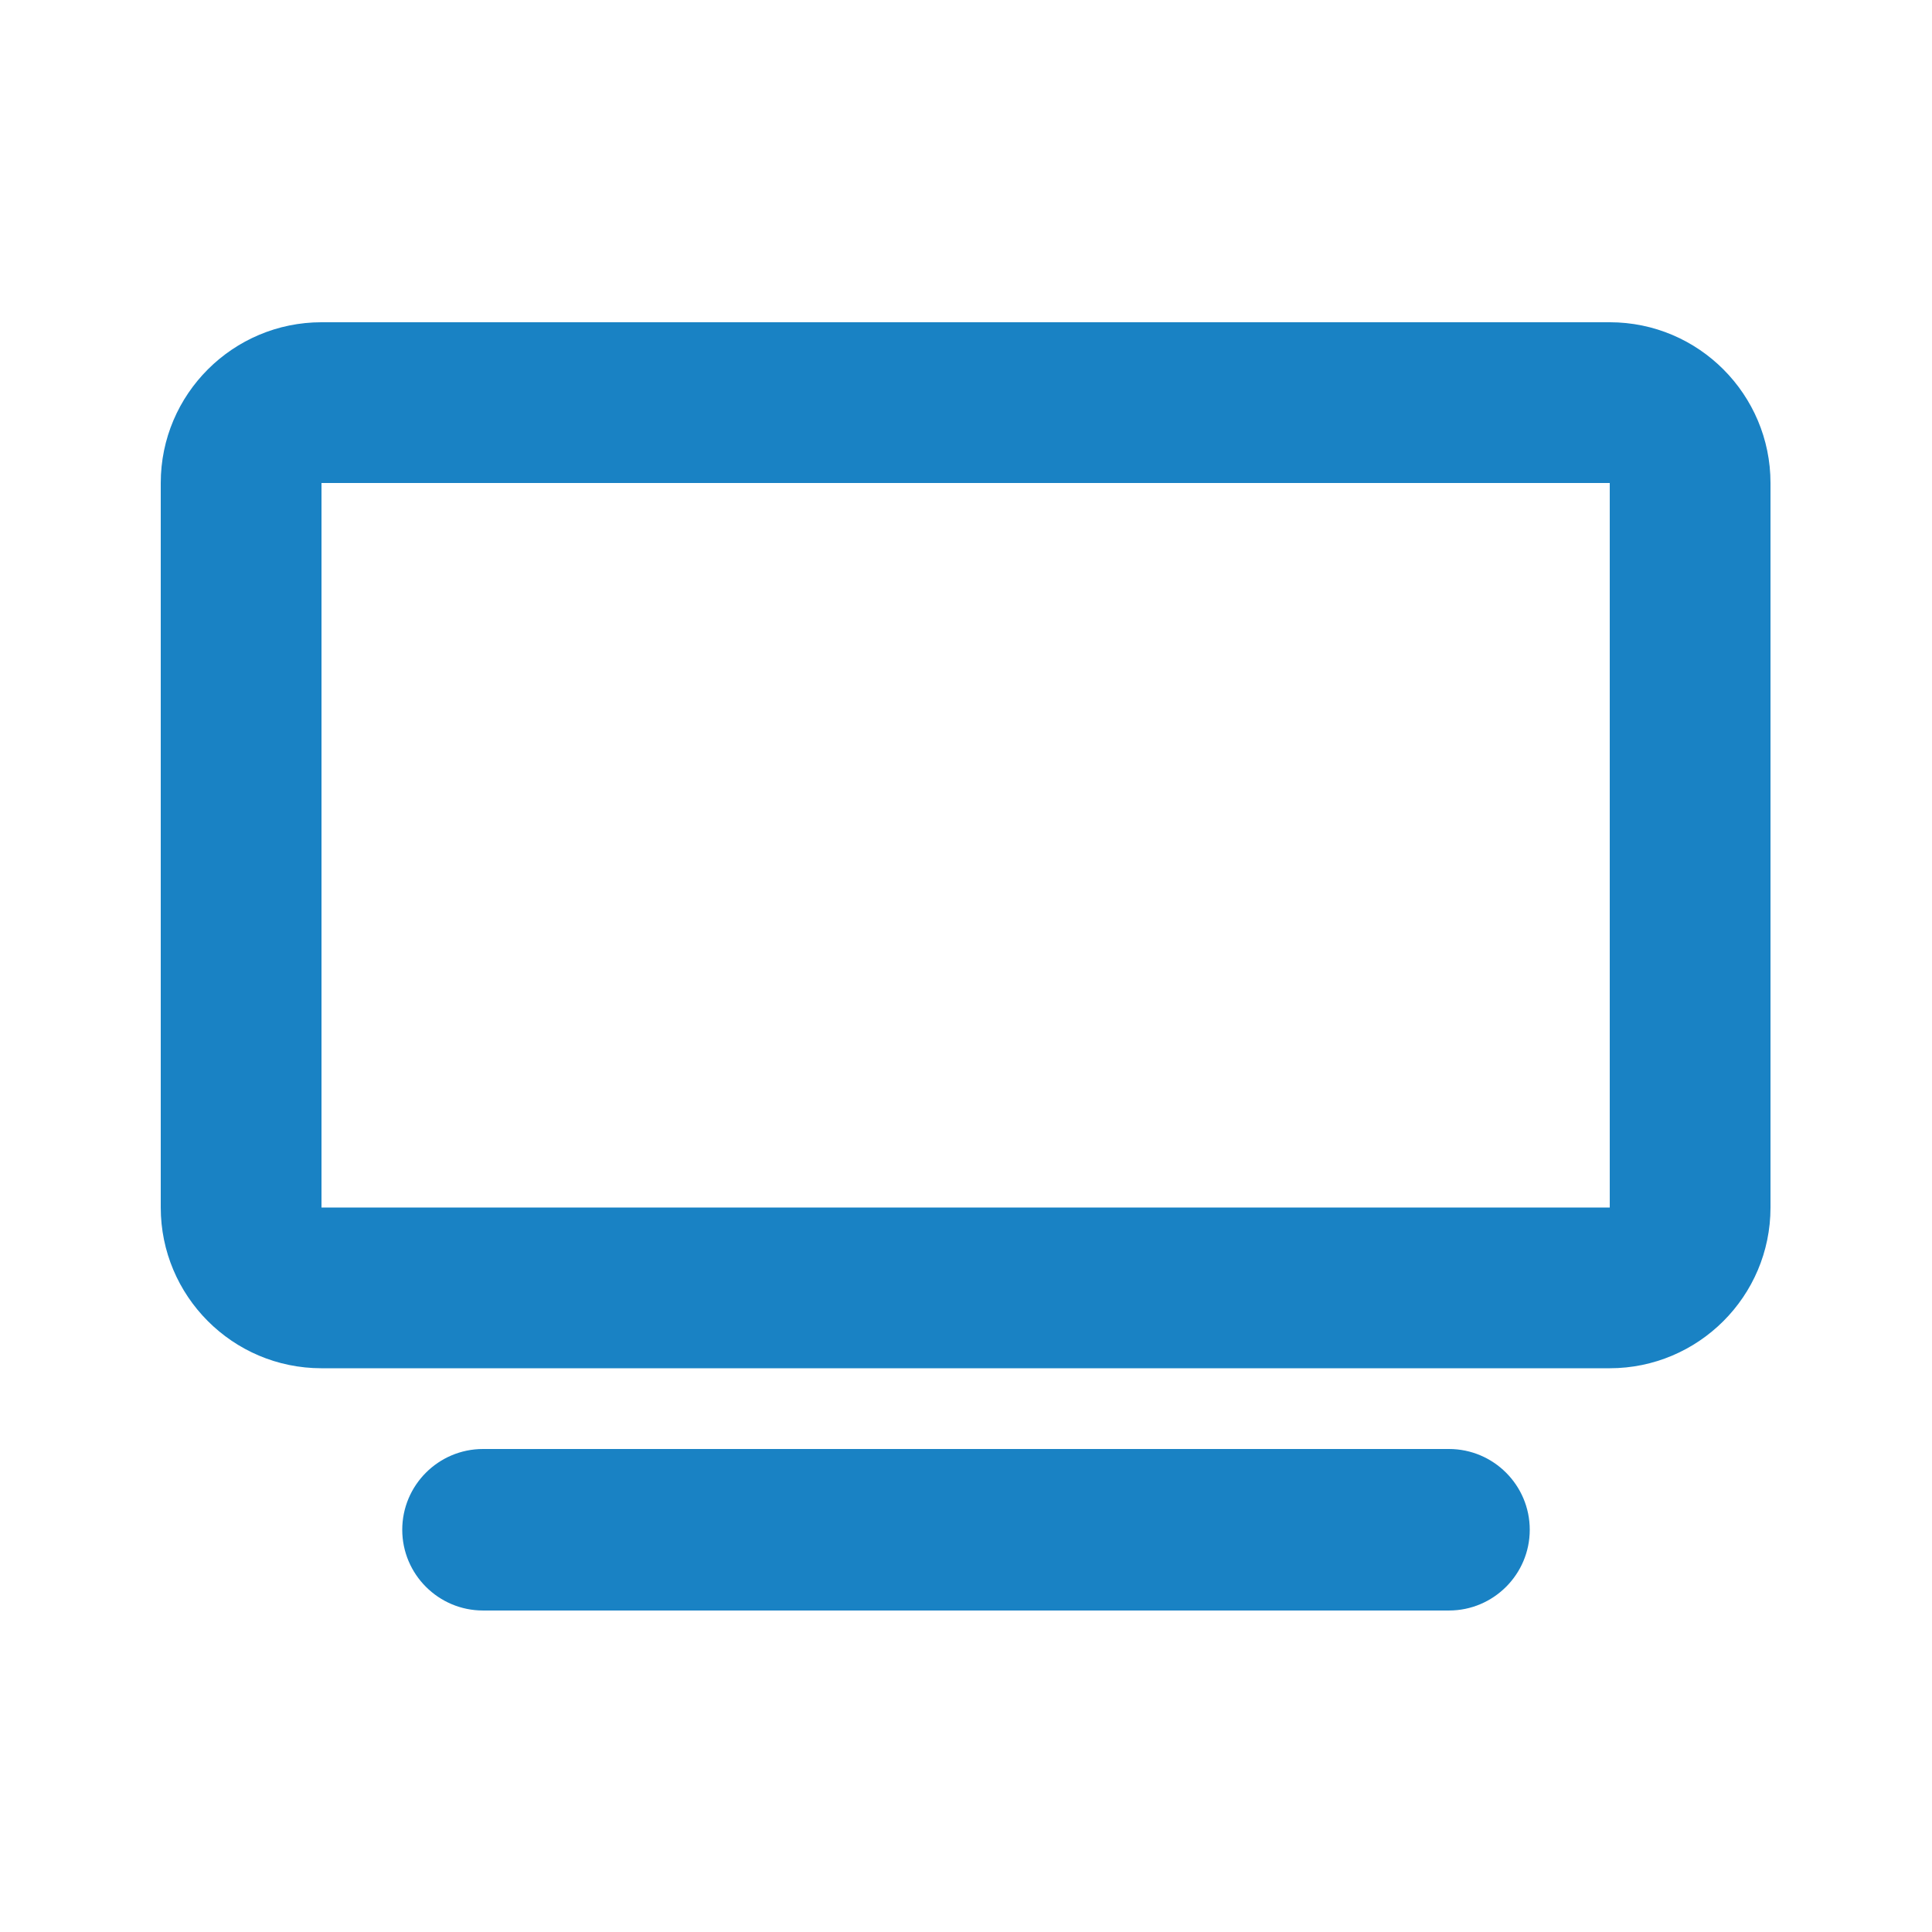<?xml version="1.0" encoding="utf-8"?>
<!-- Generator: Adobe Illustrator 27.3.1, SVG Export Plug-In . SVG Version: 6.00 Build 0)  -->
<svg version="1.1" id="Layer_1" xmlns="http://www.w3.org/2000/svg" xmlns:xlink="http://www.w3.org/1999/xlink" x="0px" y="0px"
	 viewBox="0 0 256 256" style="enable-background:new 0 0 256 256;" xml:space="preserve">
<style type="text/css">
	.st0{fill:#1982C4;}
</style>
<path class="st0" d="M42.6,64v96h170.7V64H42.6z M21.3,64c0-11.8,9.6-21.3,21.3-21.3h170.7c11.8,0,21.3,9.6,21.3,21.3v96
	c0,11.8-9.6,21.3-21.3,21.3H42.6c-11.8,0-21.3-9.6-21.3-21.3V64z M64,192h128c5.9,0,10.7,4.8,10.7,10.7c0,5.9-4.8,10.7-10.7,10.7H64
	c-5.9,0-10.7-4.8-10.7-10.7C53.3,196.8,58.1,192,64,192z"/>
</svg>
